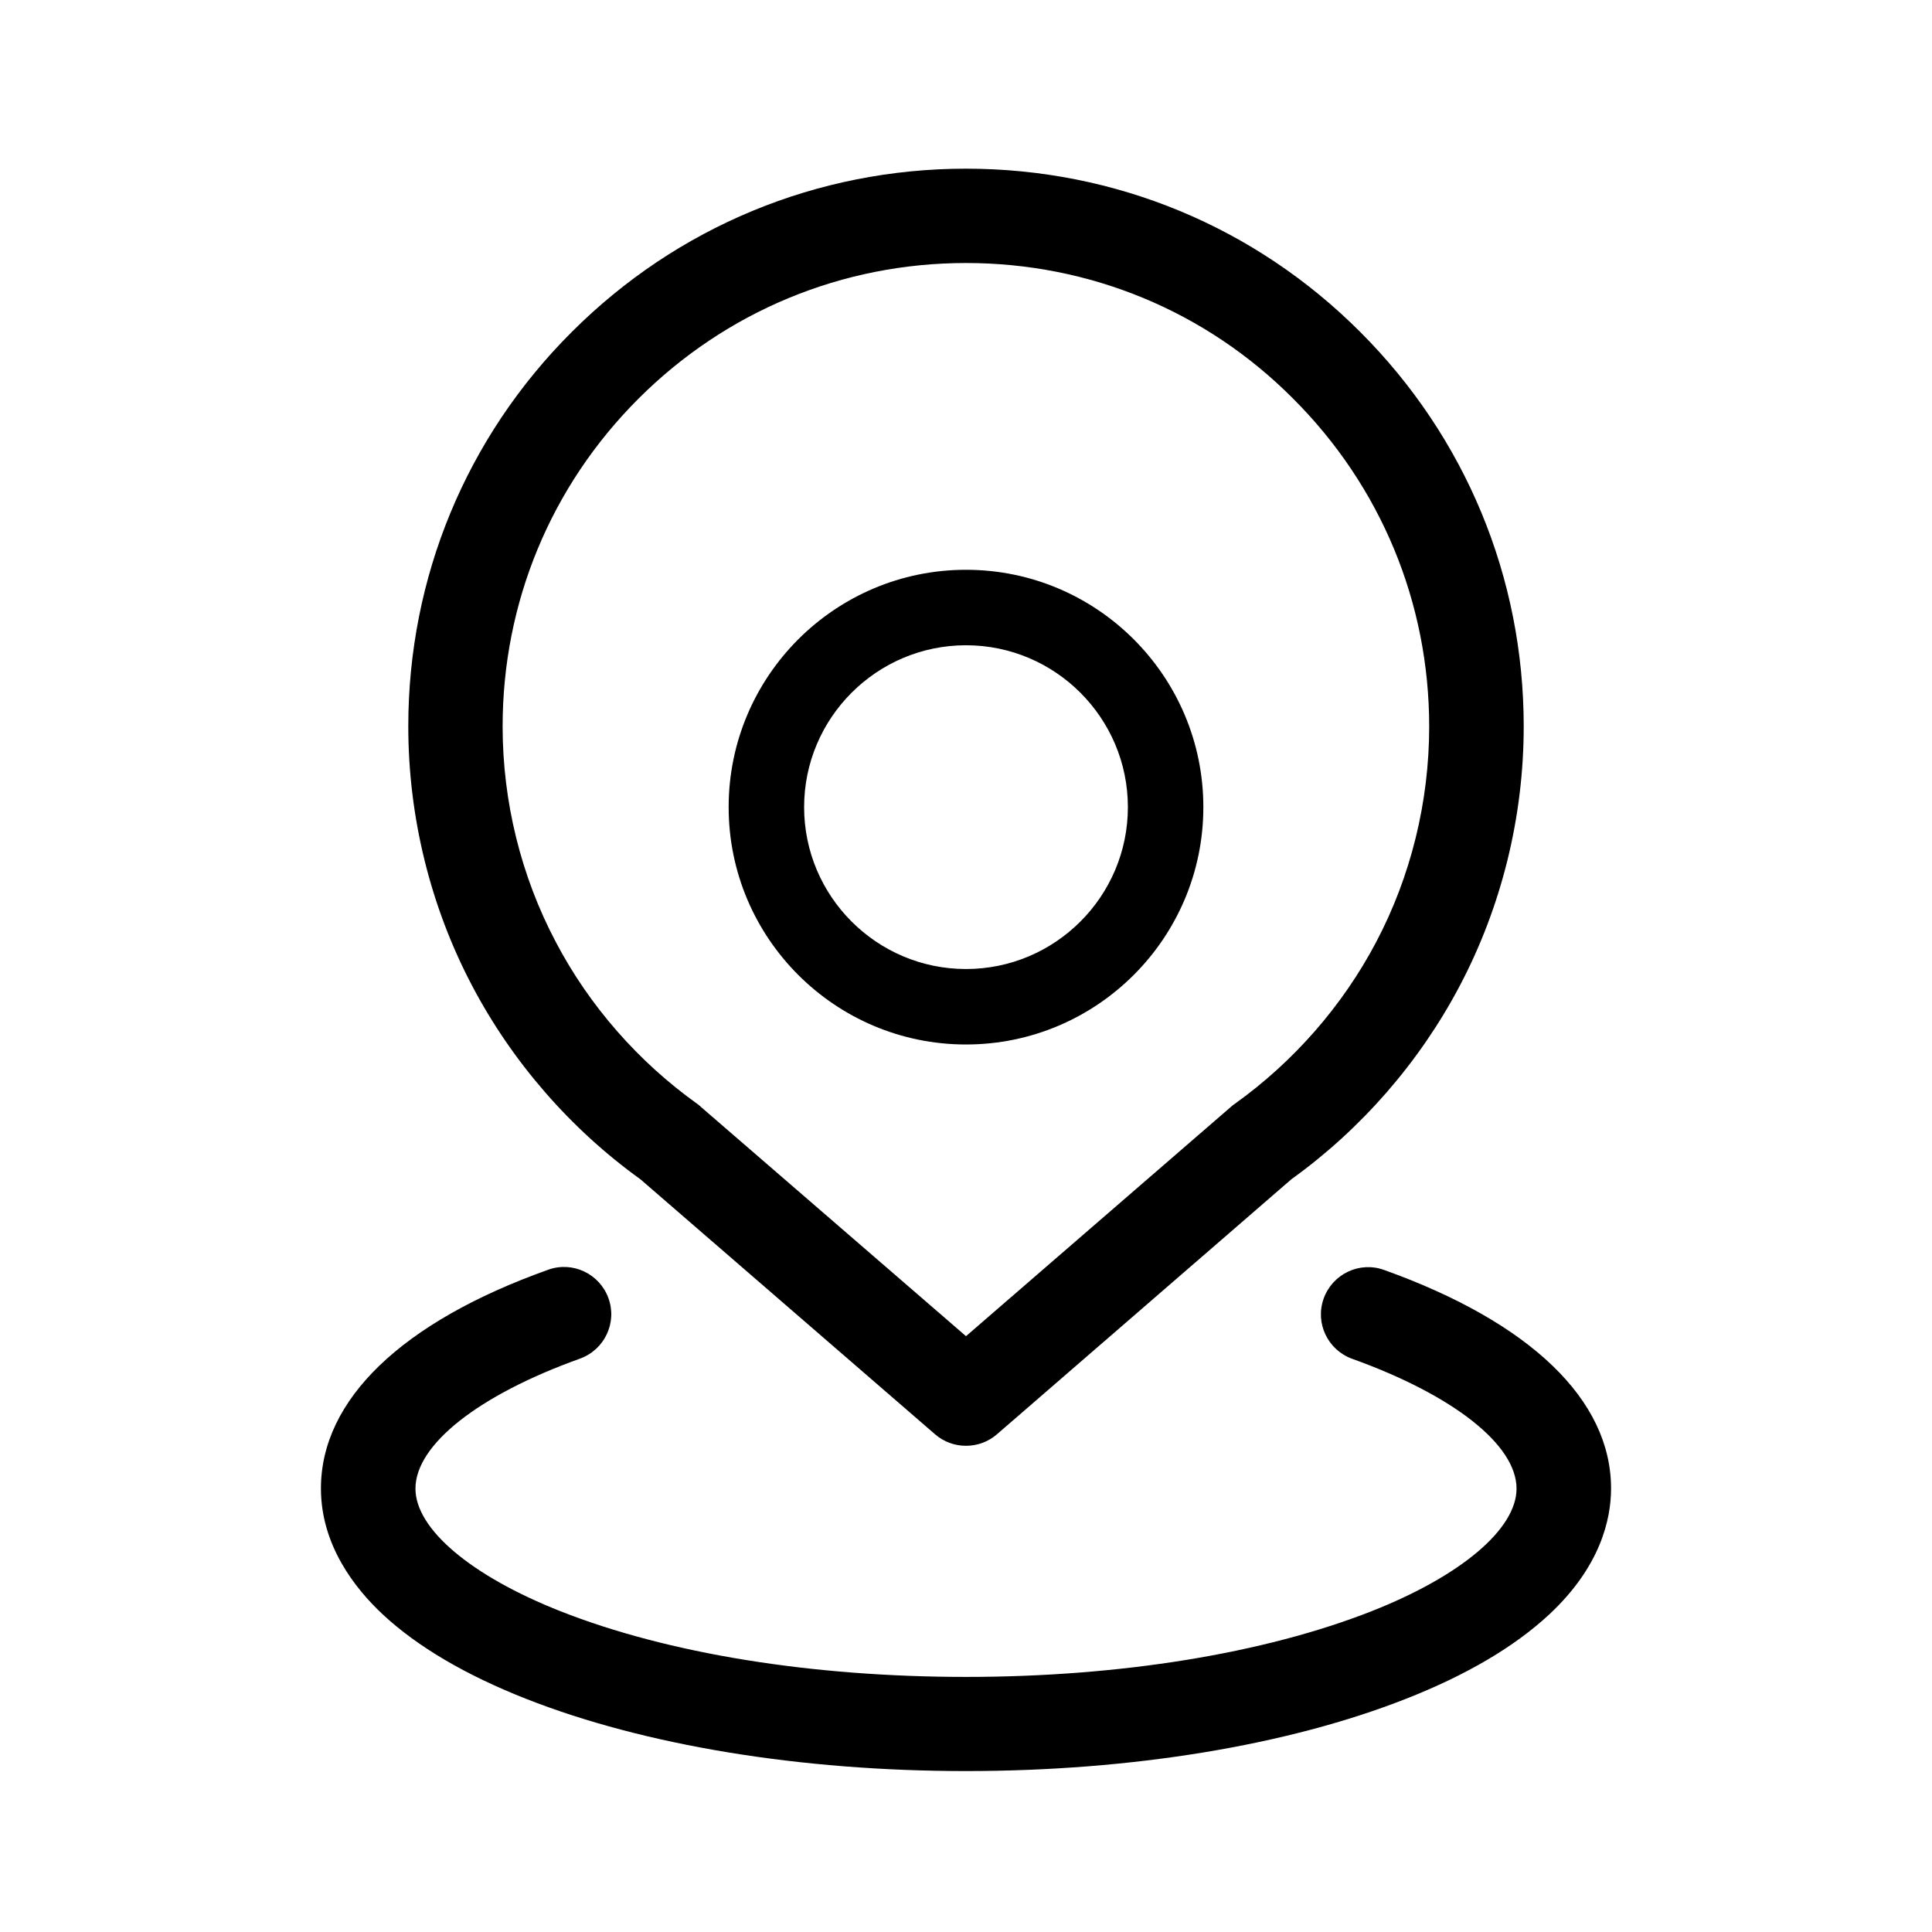 <?xml version="1.0" standalone="no"?><!DOCTYPE svg PUBLIC "-//W3C//DTD SVG 1.1//EN" "http://www.w3.org/Graphics/SVG/1.1/DTD/svg11.dtd"><svg t="1618030082447" class="icon" viewBox="0 0 1024 1024" version="1.1" xmlns="http://www.w3.org/2000/svg" p-id="1798" xmlns:xlink="http://www.w3.org/1999/xlink" width="200" height="200"><defs><style type="text/css"></style></defs><path d="M512 553.6c-69.4 0-125.8-56.4-125.8-125.8S442.6 302 512 302s125.8 56.4 125.8 125.8S581.4 553.6 512 553.6z m0-211.6c-47.3 0-85.8 38.5-85.8 85.8s38.5 85.8 85.8 85.8 85.8-38.5 85.8-85.8S559.3 342 512 342z" p-id="1799"></path><path d="M512 766.3c-5.8 0-11.7-2-16.4-6.1L339.5 625.1c-37.1-26.7-67.9-62.1-89.2-102.5-22.2-42.1-33.9-89.7-33.9-137.6 0-78.9 30.7-153.2 86.6-209 55.8-55.8 130.1-86.6 209-86.6s153.2 30.7 209 86.6c55.8 55.8 86.6 130.1 86.6 209 0 47.9-11.7 95.4-33.9 137.5-21.3 40.4-52.1 75.8-89.2 102.5L528.4 760.2c-4.7 4.1-10.6 6.1-16.4 6.1z m0-626.9c-65.6 0-127.3 25.6-173.7 72-46.4 46.4-71.9 108.1-71.9 173.6 0 39.8 9.7 79.3 28.2 114.3 17.8 33.9 43.8 63.5 75 85.8 0.6 0.5 1.3 0.9 1.8 1.5L512 708.2l140.6-121.7c0.6-0.5 1.2-1 1.8-1.4 31.2-22.3 57.2-52 75-85.8 18.4-34.9 28.1-74.4 28.1-114.2 0-65.6-25.6-127.3-72-173.7-46.2-46.5-107.9-72-173.5-72z" p-id="1800"></path><path d="M512 938.7c-87.7 0-170.5-13.6-233.2-38.3-32-12.6-57.5-27.6-75.8-44.6-15-14-32.9-36.9-32.9-66.9 0-47 42.8-88.2 120.4-115.9 13-4.7 27.3 2.1 32 15.1 4.7 13-2.1 27.3-15.1 32-53.8 19.3-87.2 45.6-87.2 68.9 0 21.4 29.5 46.3 76.9 65 57 22.5 133.3 34.8 214.9 34.8s157.9-12.4 214.9-34.8c47.5-18.7 76.9-43.6 76.9-65 0-23.2-33.4-49.5-87.1-68.8-13-4.7-19.8-19-15.1-32 4.7-13 19-19.8 32-15.1 77.6 27.8 120.3 68.9 120.3 115.8 0 16.5-5.7 41.6-32.9 66.9-18.3 17-43.7 32-75.8 44.6-62.7 24.7-145.5 38.3-233.2 38.3z" p-id="1801"></path></svg>